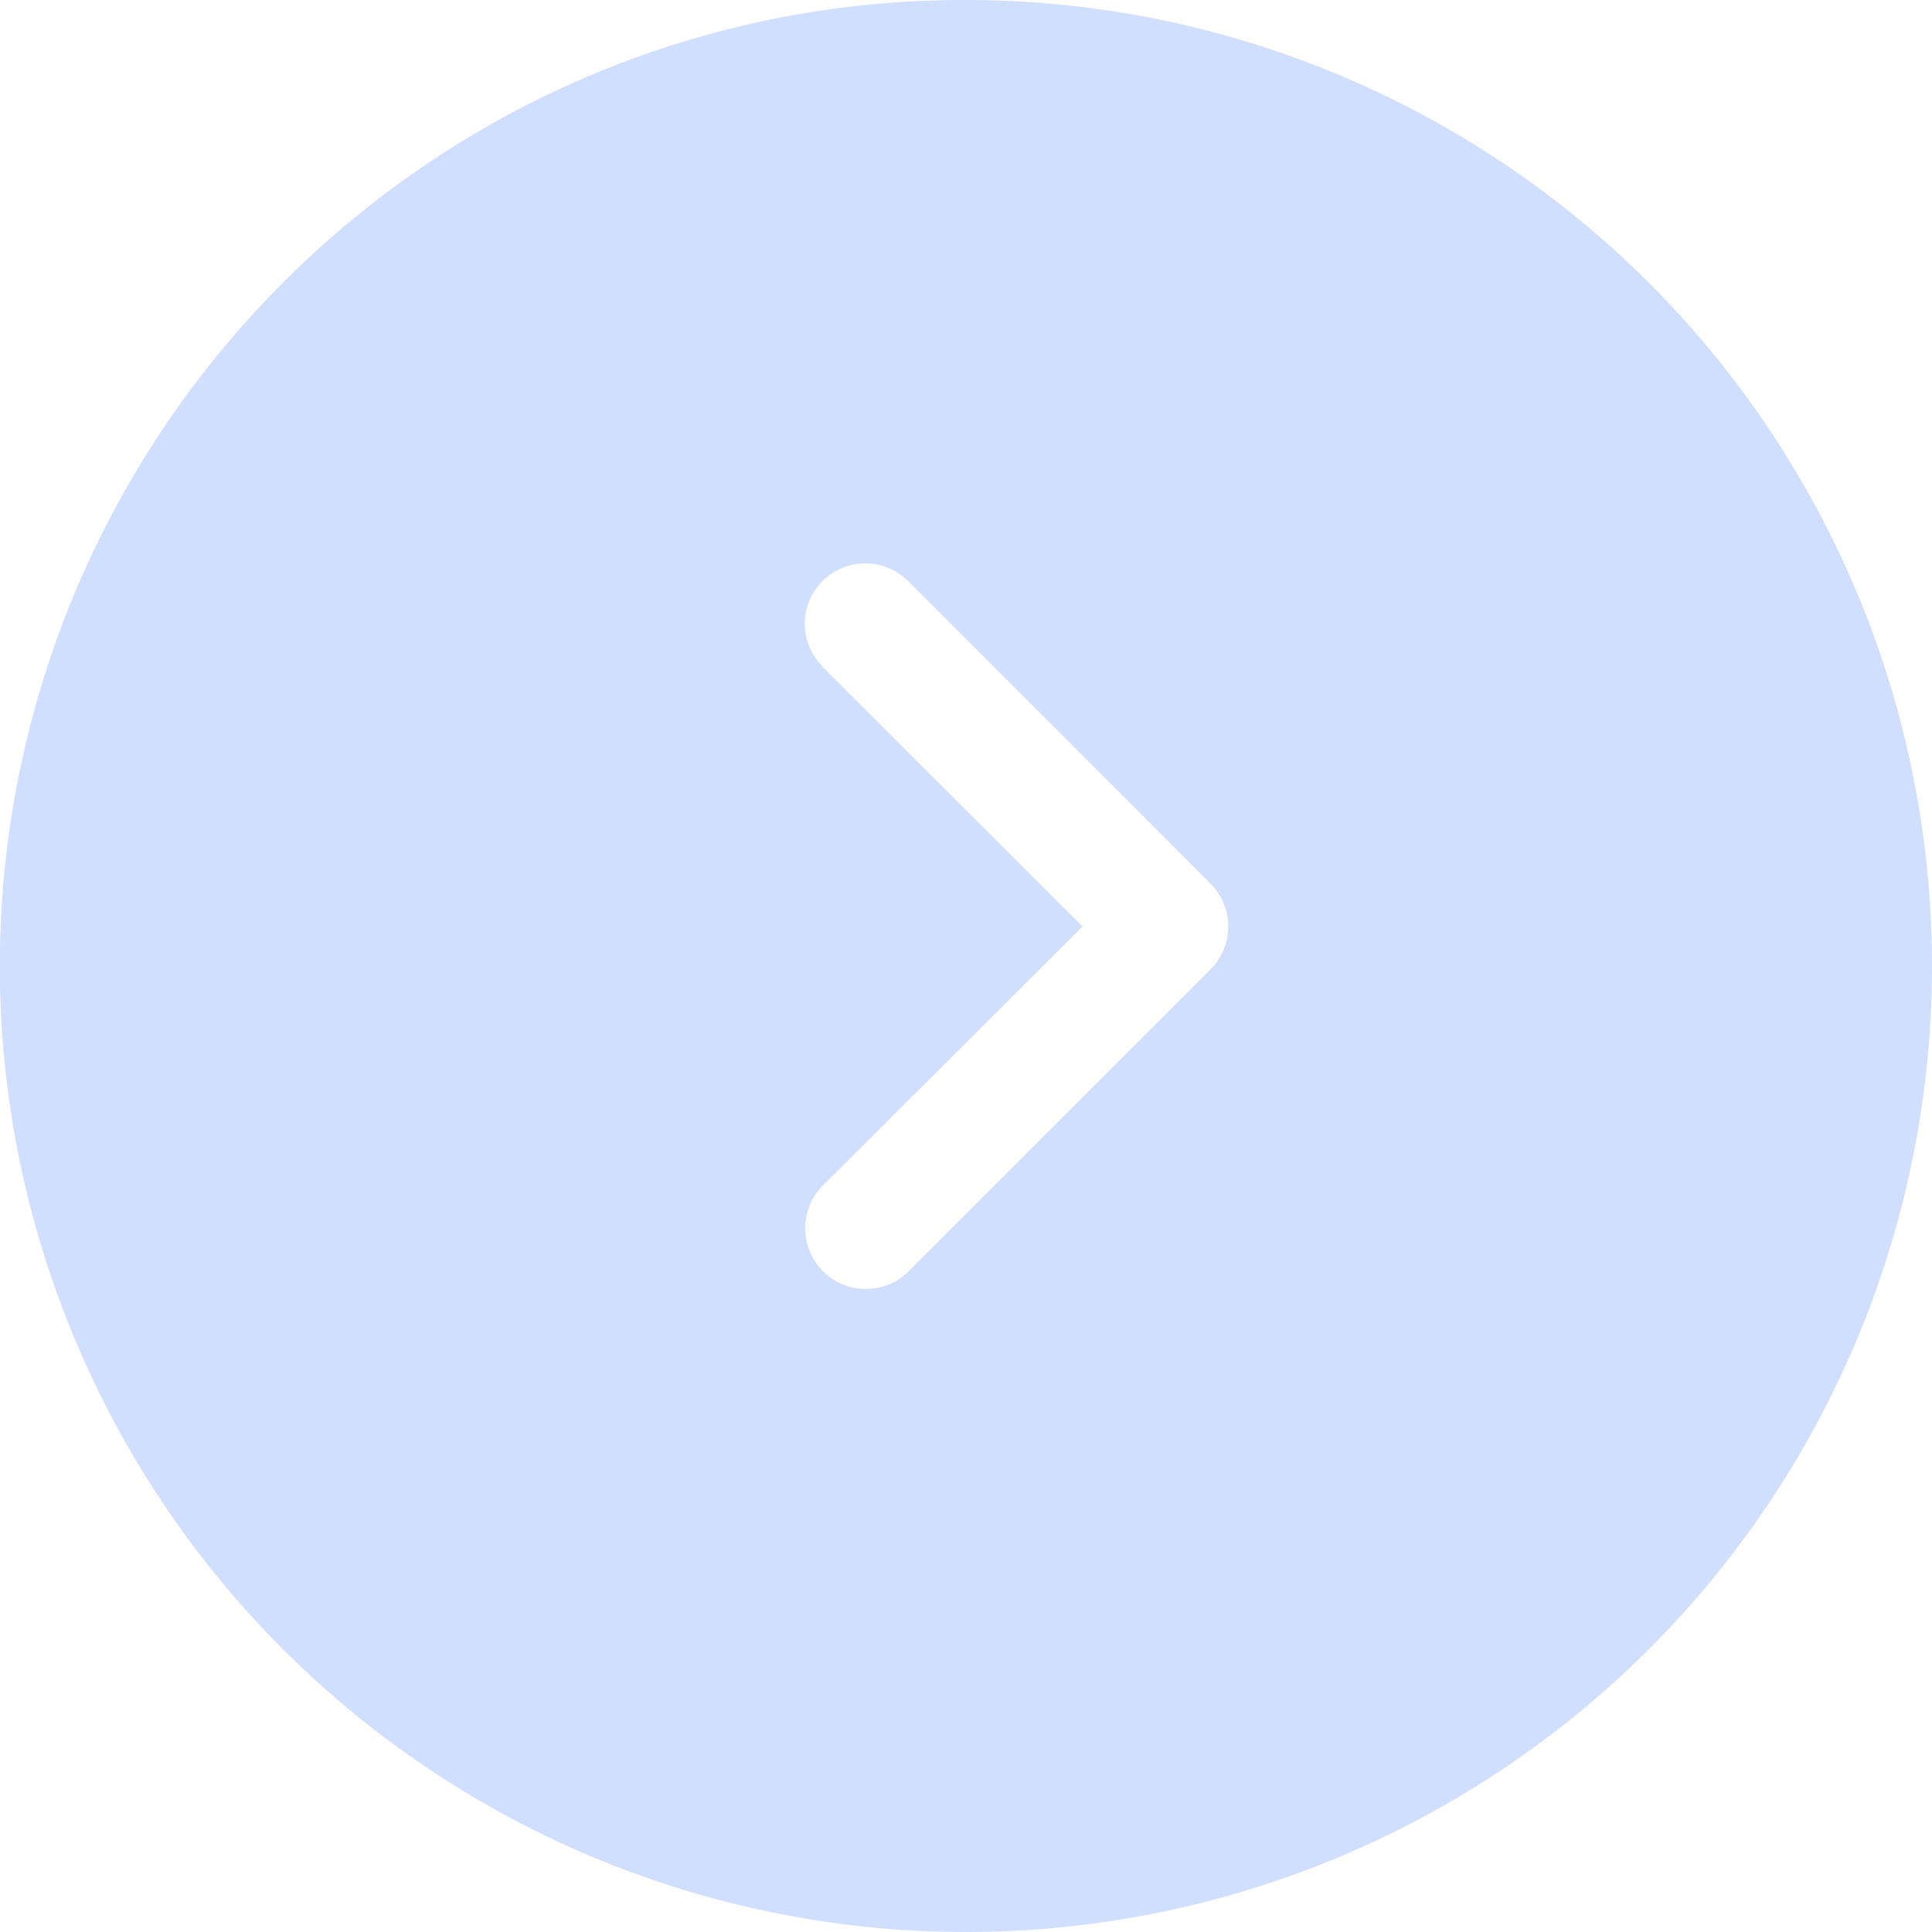 <svg xmlns="http://www.w3.org/2000/svg" width="20" height="20" viewBox="0 0 20 20">
  <path id="Subtraction_1" data-name="Subtraction 1" d="M10,20A10,10,0,0,1,2.928,2.928,9.935,9.935,0,0,1,10,0H10A10,10,0,0,1,10,20ZM8.96,5.833a.624.624,0,0,0-.453,1.058.03.03,0,0,1,.007.01.026.026,0,0,0,.006.008l2.687,2.682L8.52,12.272a.627.627,0,0,0,.444,1.071.622.622,0,0,0,.443-.183l3.125-3.125a.63.63,0,0,0,0-.887L9.407,6.022A.619.619,0,0,0,8.96,5.833Z" fill="#d1dfff"/>
</svg>
